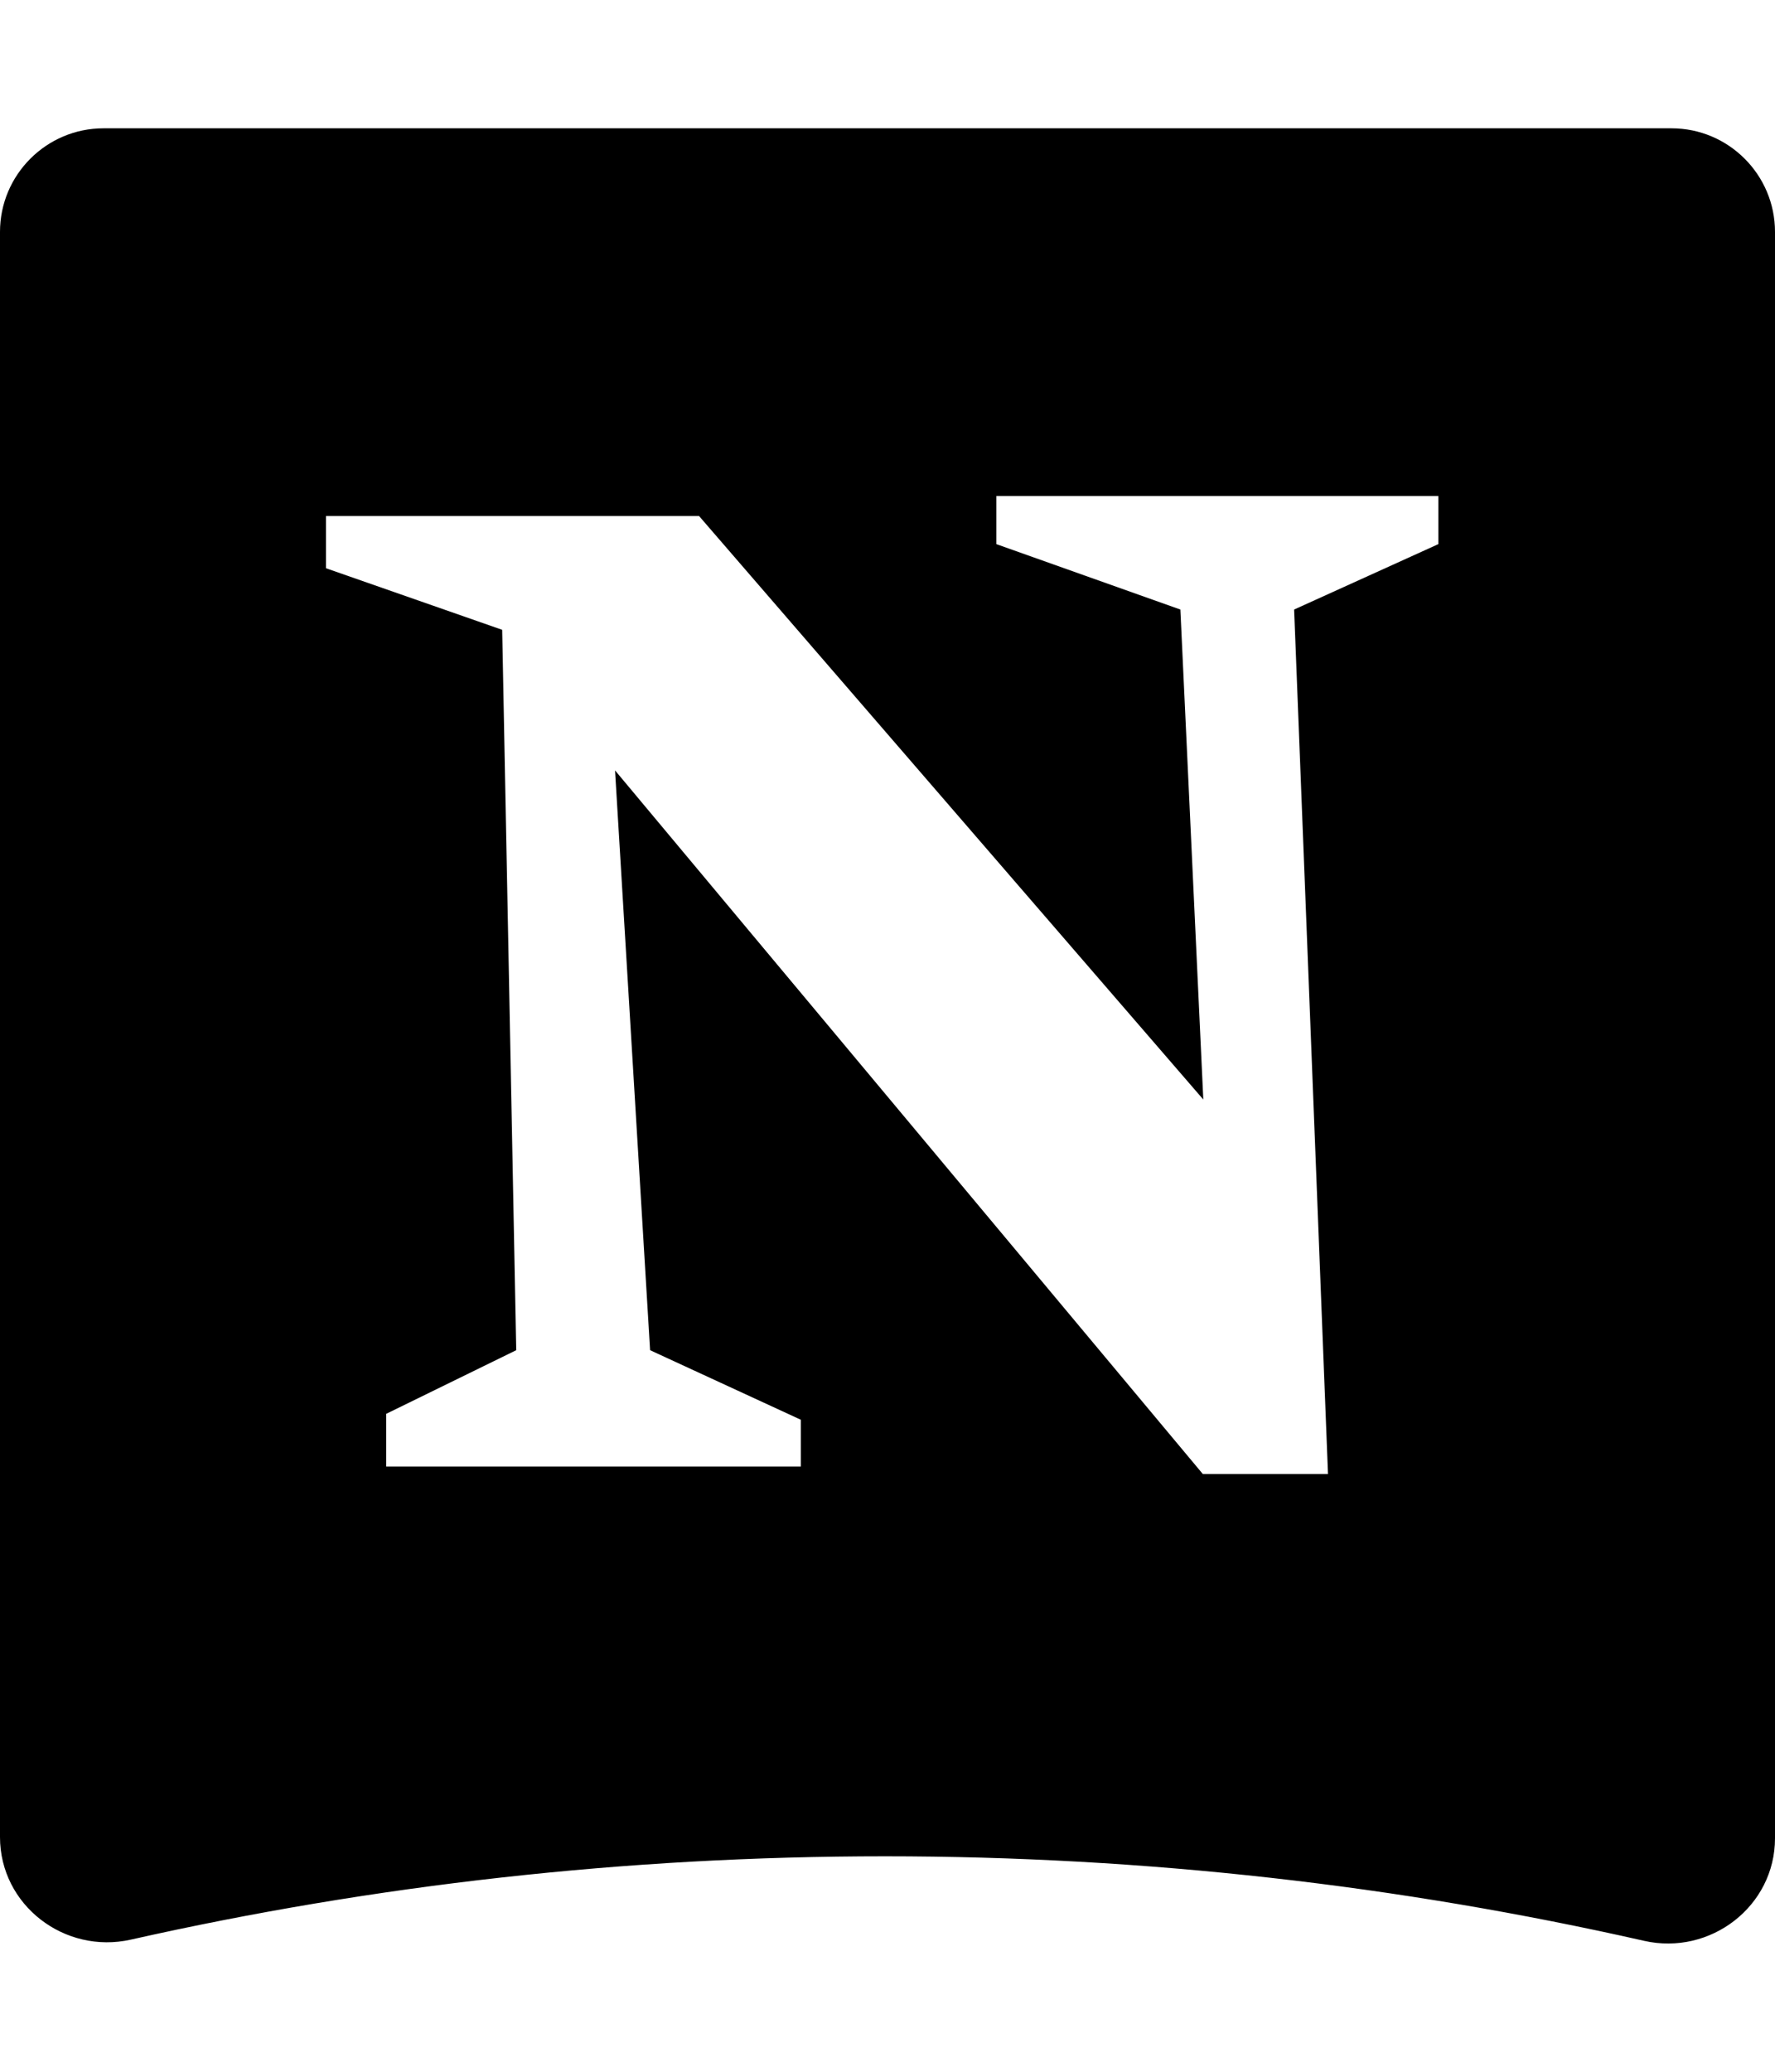 <svg width="12" height="14" viewBox="0 0 12 14" fill="none" xmlns="http://www.w3.org/2000/svg">
  <path
    d="M11.3 0.867C11.686 0.867 12 1.181 12 1.567V12.422C12 12.882 11.563 13.217 11.114 13.115C9.462 12.741 7.744 12.544 5.982 12.544C4.232 12.544 2.526 12.738 0.885 13.107C0.436 13.208 7.90617e-05 12.874 0 12.414V1.567C0 1.181 0.314 0.867 0.7 0.867H11.3ZM6.736 3.352V3.677L7.98 4.119L8.135 7.43L4.726 3.487H2.204V3.84L3.395 4.256L3.49 9.124L2.611 9.554V9.91H5.414V9.594L4.395 9.124L4.158 5.206L8.132 9.961H8.978L8.749 4.119L9.724 3.677V3.352H6.736Z"
    fill="currentColor" />
</svg>